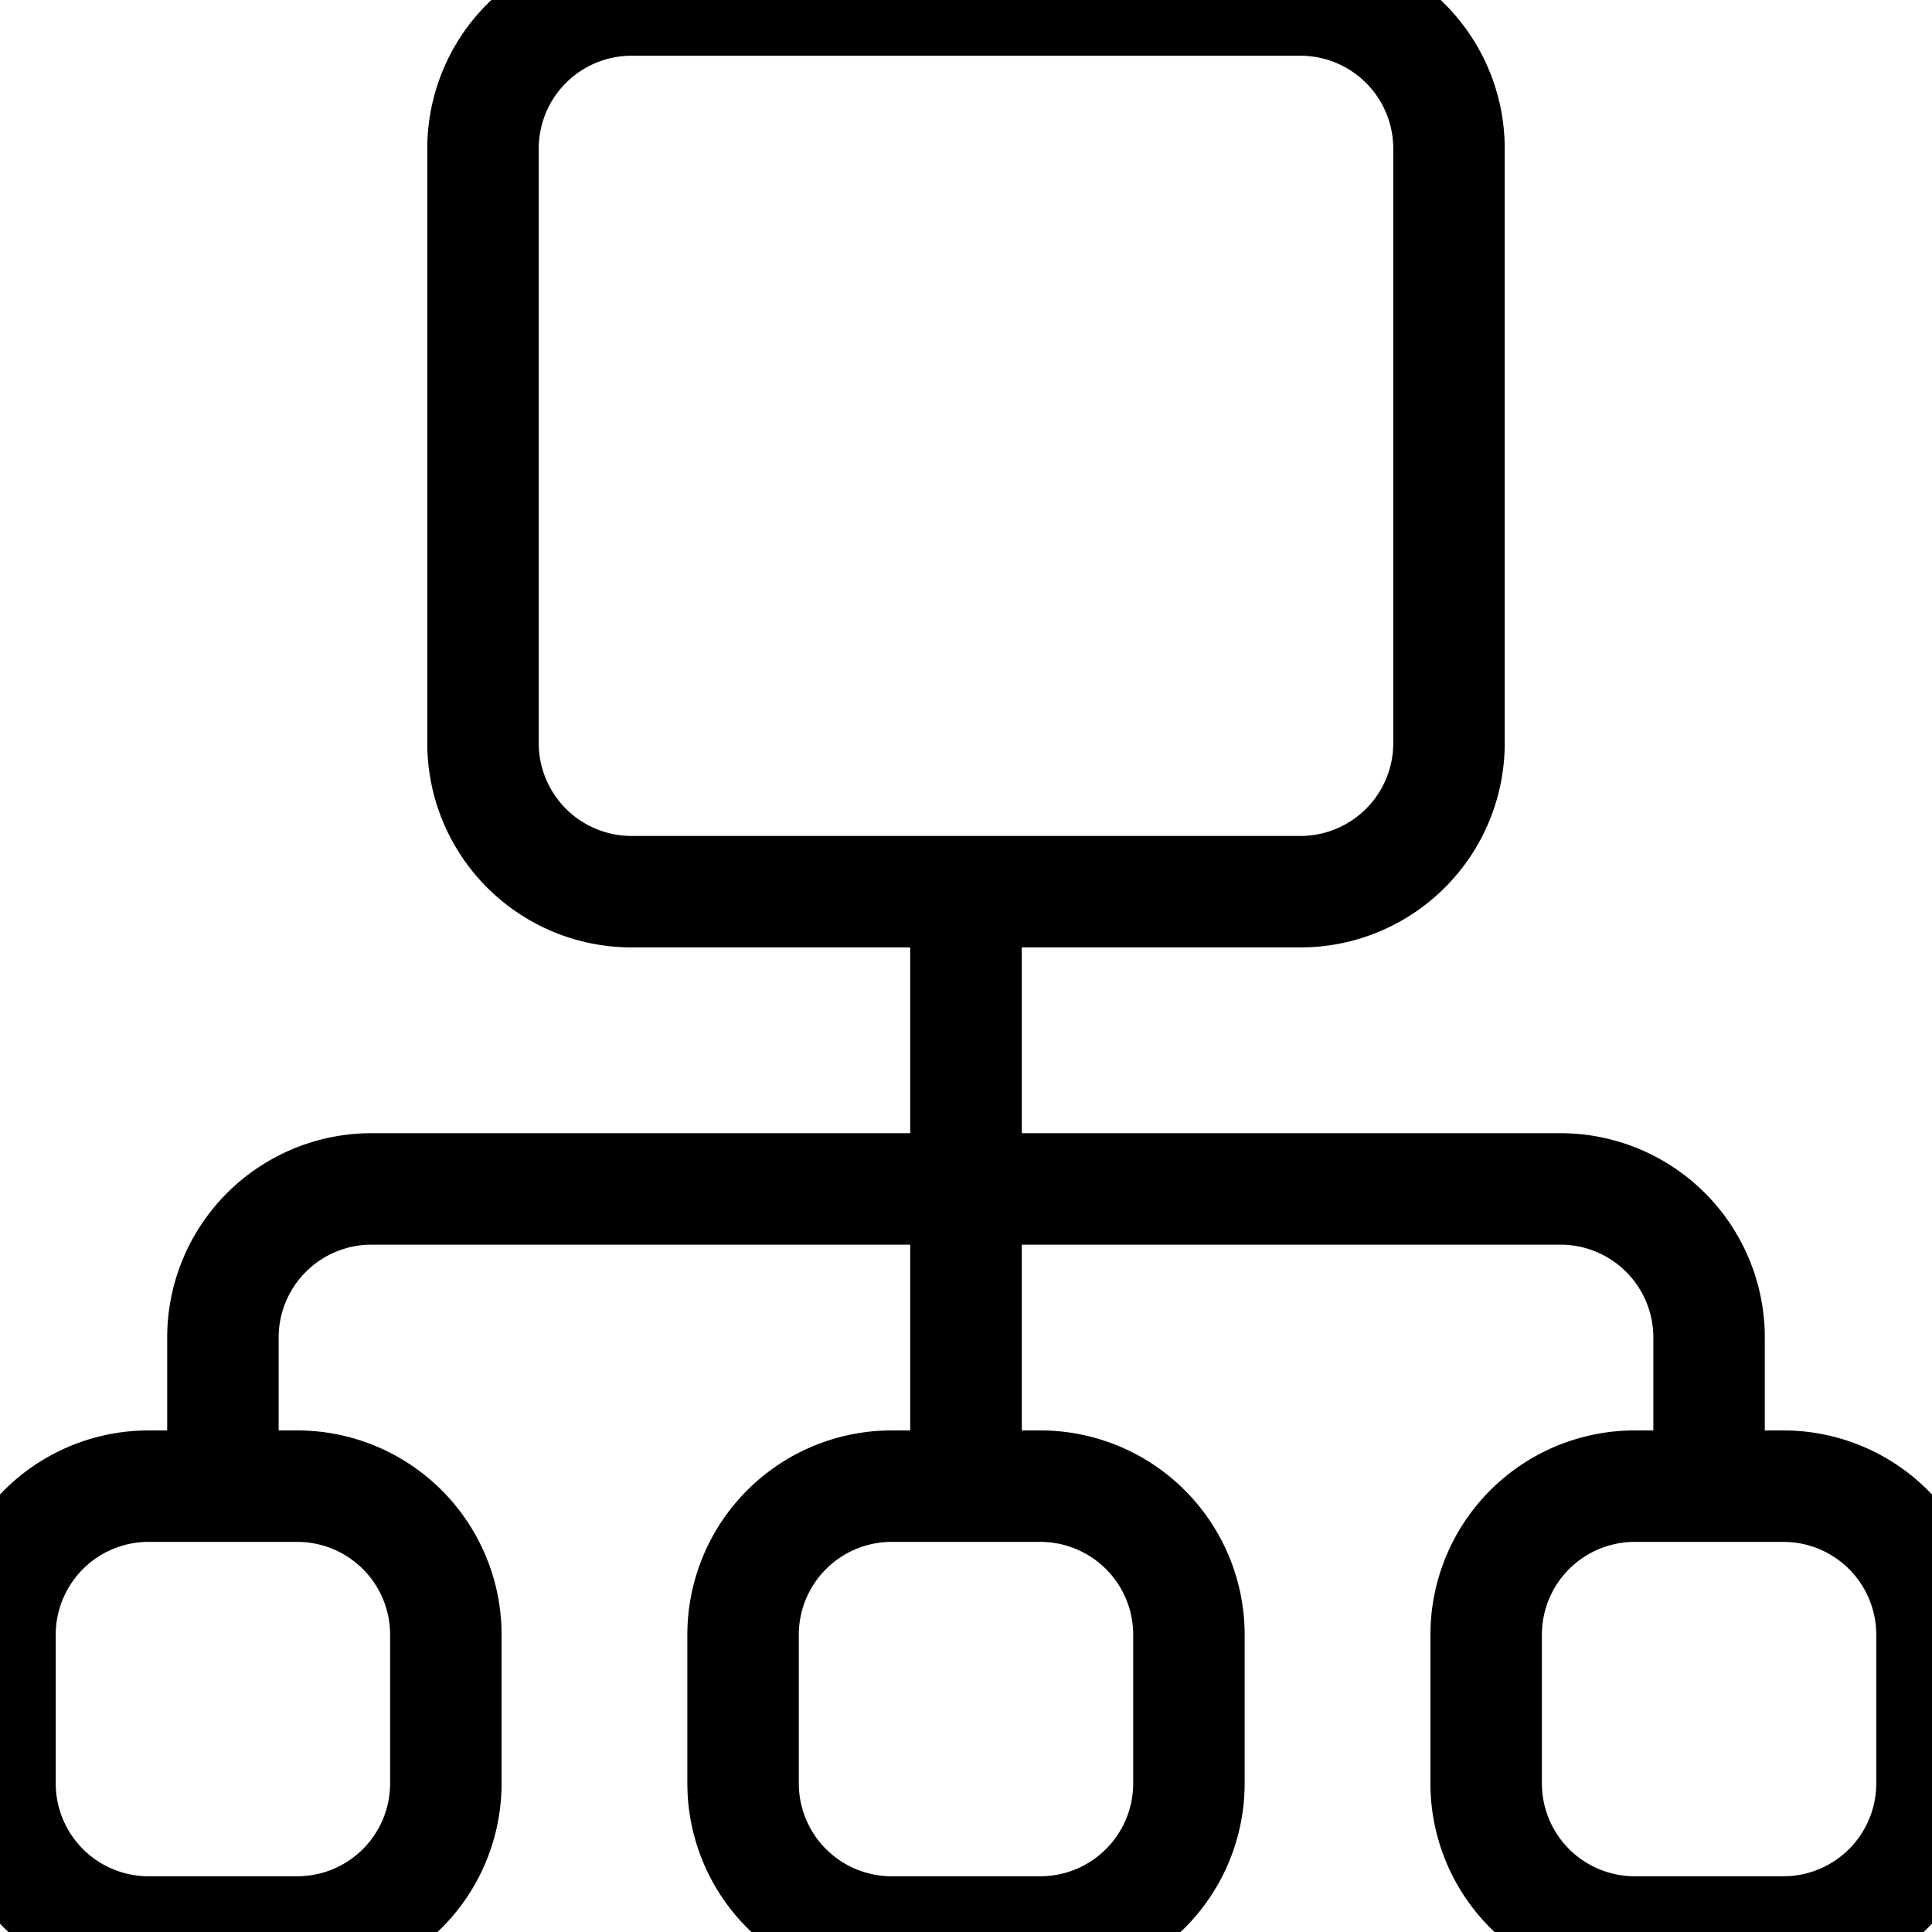 <svg width="26" xmlns="http://www.w3.org/2000/svg" height="26" fill="none"><g style="opacity: 1;"><g style="opacity: 1;"><path d="M6.5 10V2a2 2 0 0 1 2-2h9a2 2 0 0 1 2 2v8a2 2 0 0 1-2 2h-9a2 2 0 0 1-2-2Z" class="fills"/><g class="strokes"><path d="M6.5 10V2a2 2 0 0 1 2-2h9a2 2 0 0 1 2 2v8a2 2 0 0 1-2 2h-9a2 2 0 0 1-2-2Z" style="fill: none; stroke-width: 1.5; stroke: rgb(0, 0, 0); stroke-opacity: 1;" class="stroke-shape"/></g></g><g style="opacity: 1;"><path d="M13 12v8Z" class="fills"/><g class="strokes"><path d="M13 12v8Z" style="fill: none; stroke-width: 1.5; stroke: rgb(0, 0, 0); stroke-opacity: 1;" class="stroke-shape"/></g></g><g style="opacity: 1;"><path d="M13 12v8" class="fills"/><g class="strokes"><path d="M13 12v8" style="fill: none; stroke-width: 1.5; stroke: rgb(0, 0, 0); stroke-opacity: 1;" class="stroke-shape"/></g></g><g style="opacity: 1;"><path d="M3 20v-2a2 2 0 0 1 2-2h16a2 2 0 0 1 2 2v2" class="fills"/><g class="strokes"><path d="M3 20v-2a2 2 0 0 1 2-2h16a2 2 0 0 1 2 2v2" style="fill: none; stroke-width: 1.5; stroke: rgb(0, 0, 0); stroke-opacity: 1;" class="stroke-shape"/></g></g><g style="opacity: 1;"><path d="M0 24v-2a2 2 0 0 1 2-2h2a2 2 0 0 1 2 2v2a2 2 0 0 1-2 2H2a2 2 0 0 1-2-2Z" class="fills"/><g class="strokes"><path d="M0 24v-2a2 2 0 0 1 2-2h2a2 2 0 0 1 2 2v2a2 2 0 0 1-2 2H2a2 2 0 0 1-2-2Z" style="fill: none; stroke-width: 1.5; stroke: rgb(0, 0, 0); stroke-opacity: 1;" class="stroke-shape"/></g></g><g style="opacity: 1;"><path d="M10 24v-2a2 2 0 0 1 2-2h2a2 2 0 0 1 2 2v2a2 2 0 0 1-2 2h-2a2 2 0 0 1-2-2Z" class="fills"/><g class="strokes"><path d="M10 24v-2a2 2 0 0 1 2-2h2a2 2 0 0 1 2 2v2a2 2 0 0 1-2 2h-2a2 2 0 0 1-2-2Z" style="fill: none; stroke-width: 1.5; stroke: rgb(0, 0, 0); stroke-opacity: 1;" class="stroke-shape"/></g></g><g style="opacity: 1;"><path d="M20 24v-2a2 2 0 0 1 2-2h2a2 2 0 0 1 2 2v2a2 2 0 0 1-2 2h-2a2 2 0 0 1-2-2Z" class="fills"/><g class="strokes"><path d="M20 24v-2a2 2 0 0 1 2-2h2a2 2 0 0 1 2 2v2a2 2 0 0 1-2 2h-2a2 2 0 0 1-2-2Z" style="fill: none; stroke-width: 1.5; stroke: rgb(0, 0, 0); stroke-opacity: 1;" class="stroke-shape"/></g></g></g></svg>